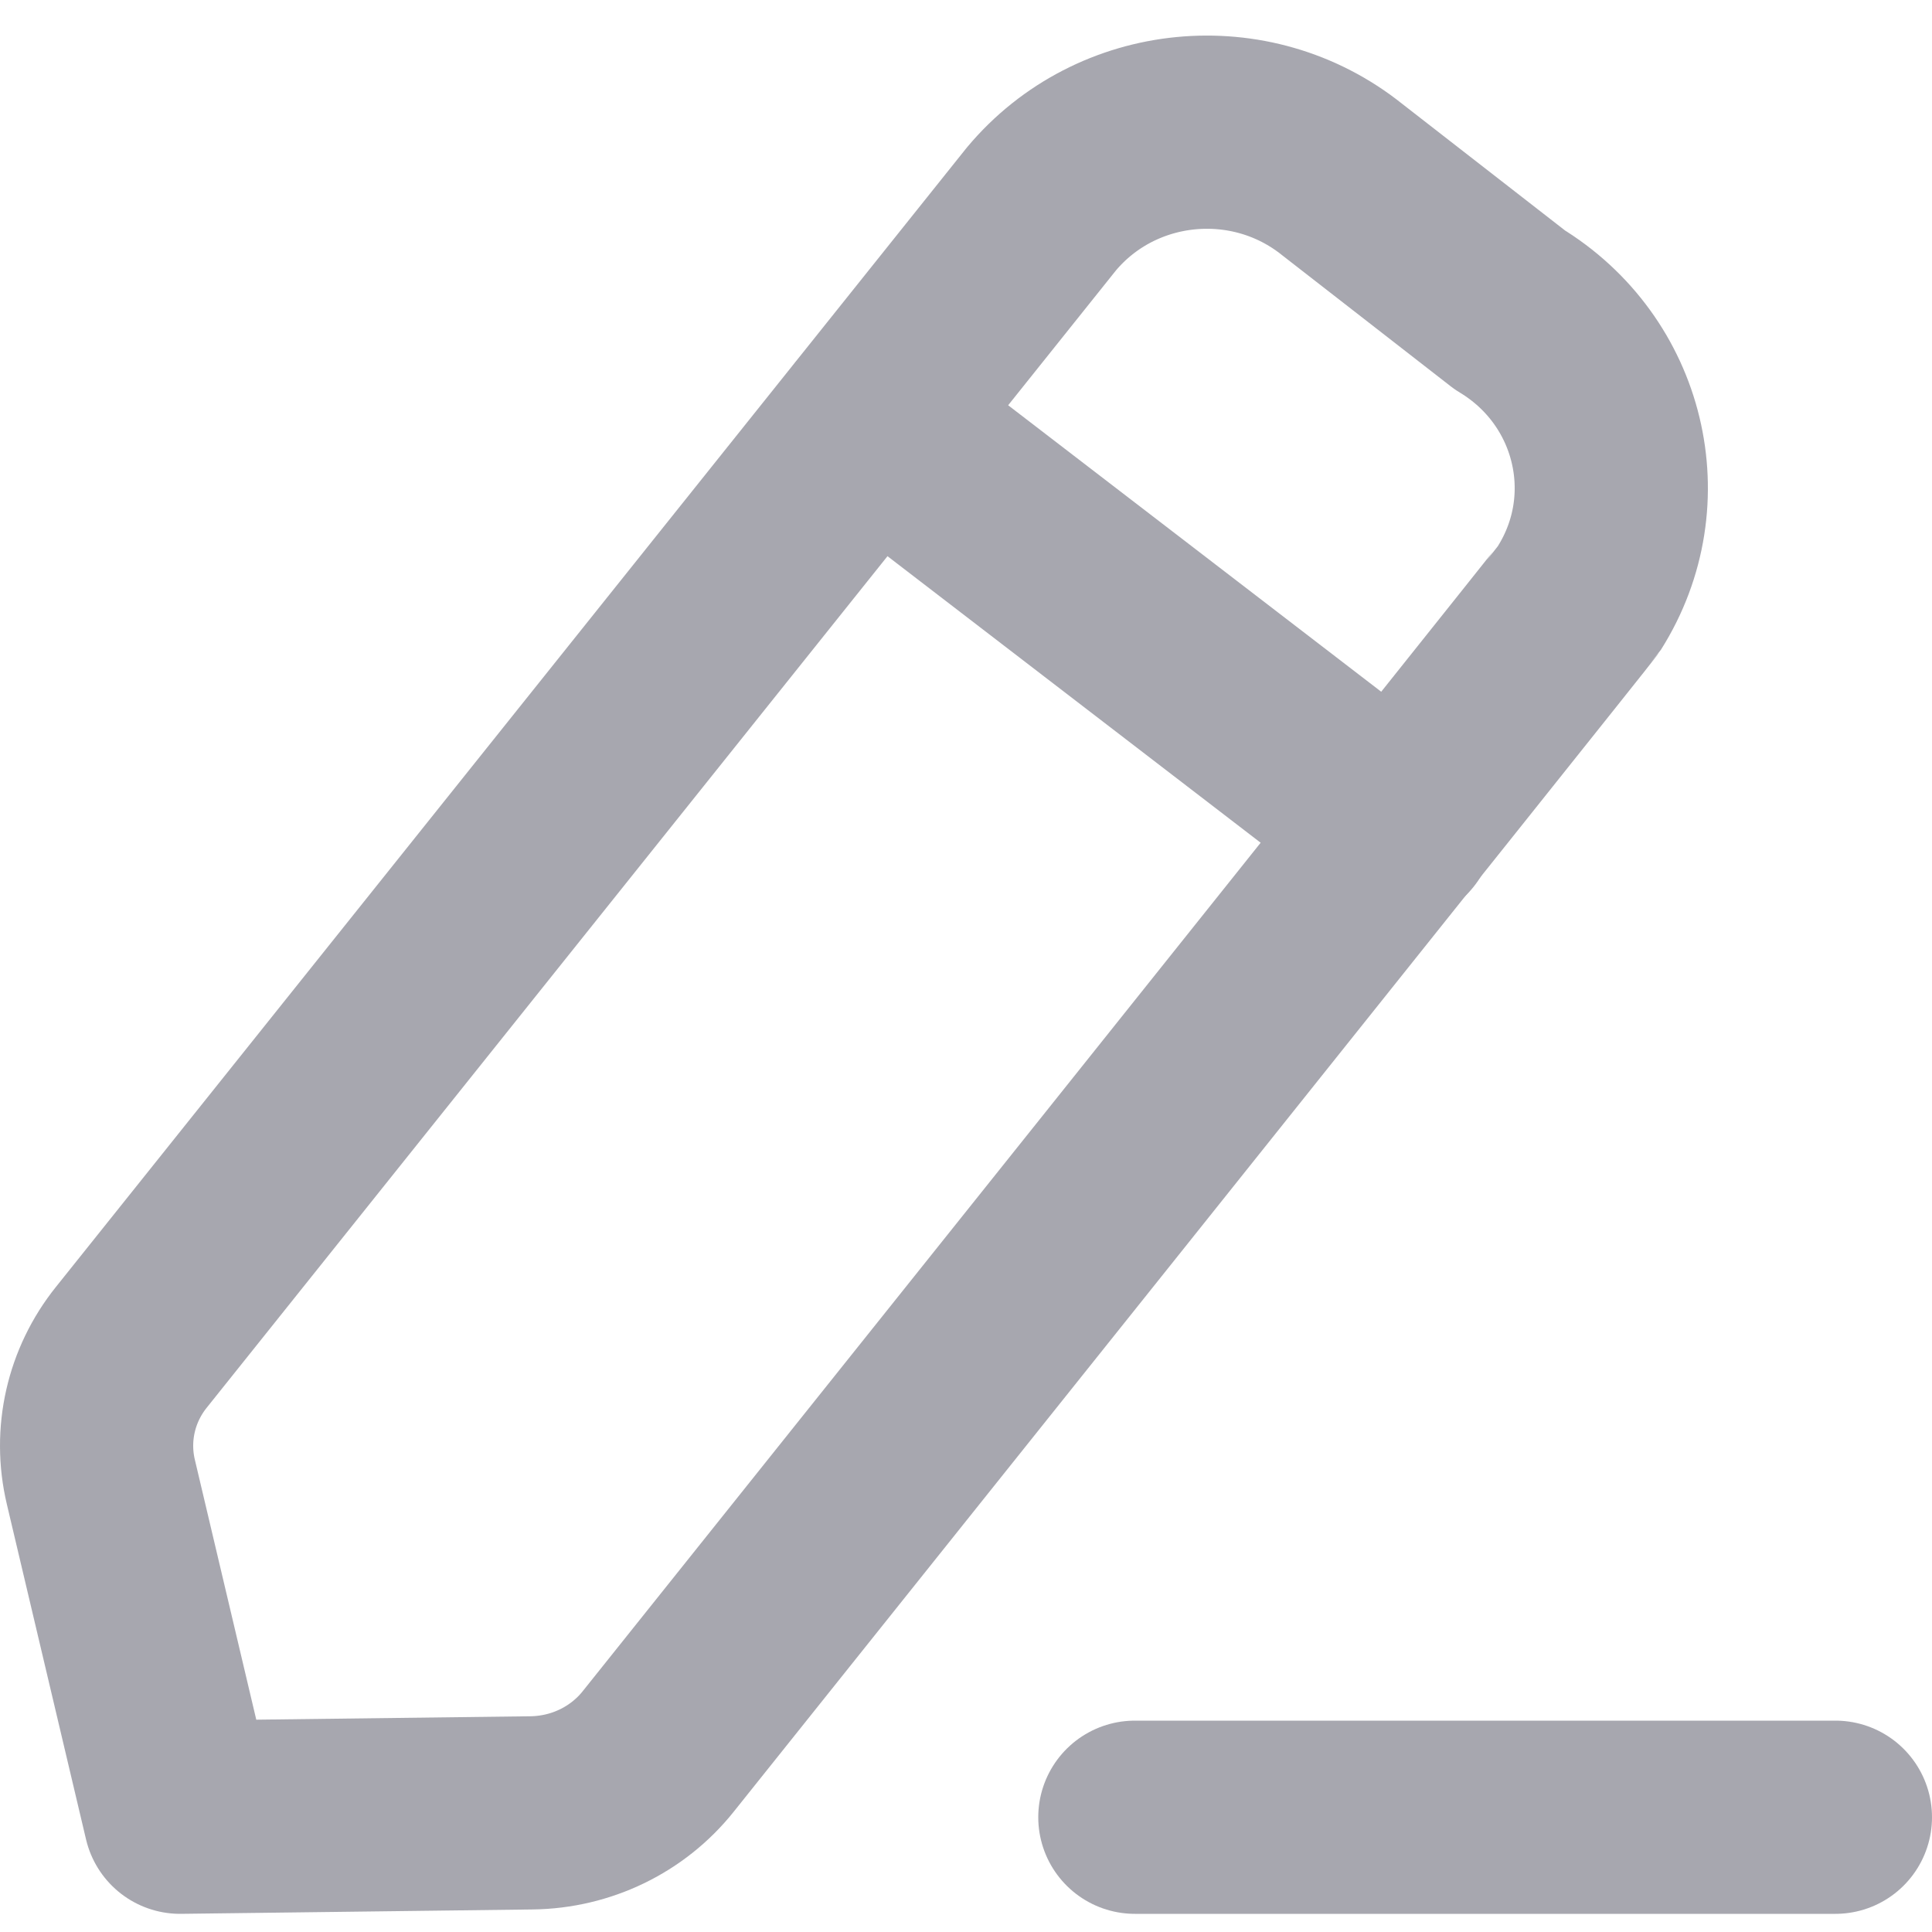 <svg width="15" height="15" viewBox="0 0 15 15" fill="none" xmlns="http://www.w3.org/2000/svg">
<path d="M8.811 14.109H14.25" stroke="#A7A7AF" stroke-width="1.5" stroke-linecap="round" stroke-linejoin="round"/>
<path fill-rule="evenodd" clip-rule="evenodd" d="M8.085 1.623C8.667 0.927 9.712 0.825 10.422 1.395C10.461 1.426 11.722 2.406 11.722 2.406C12.502 2.877 12.744 3.879 12.262 4.643C12.236 4.684 5.109 13.6 5.109 13.6C4.872 13.896 4.512 14.07 4.127 14.075L1.398 14.109L0.783 11.506C0.696 11.14 0.783 10.755 1.02 10.46L8.085 1.623Z" stroke="#A7A7AF" stroke-width="1.5" stroke-linecap="round" stroke-linejoin="round"/>
<path d="M6.766 3.277L10.855 6.417" stroke="#A7A7AF" stroke-width="1.5" stroke-linecap="round" stroke-linejoin="round"/>
</svg>
